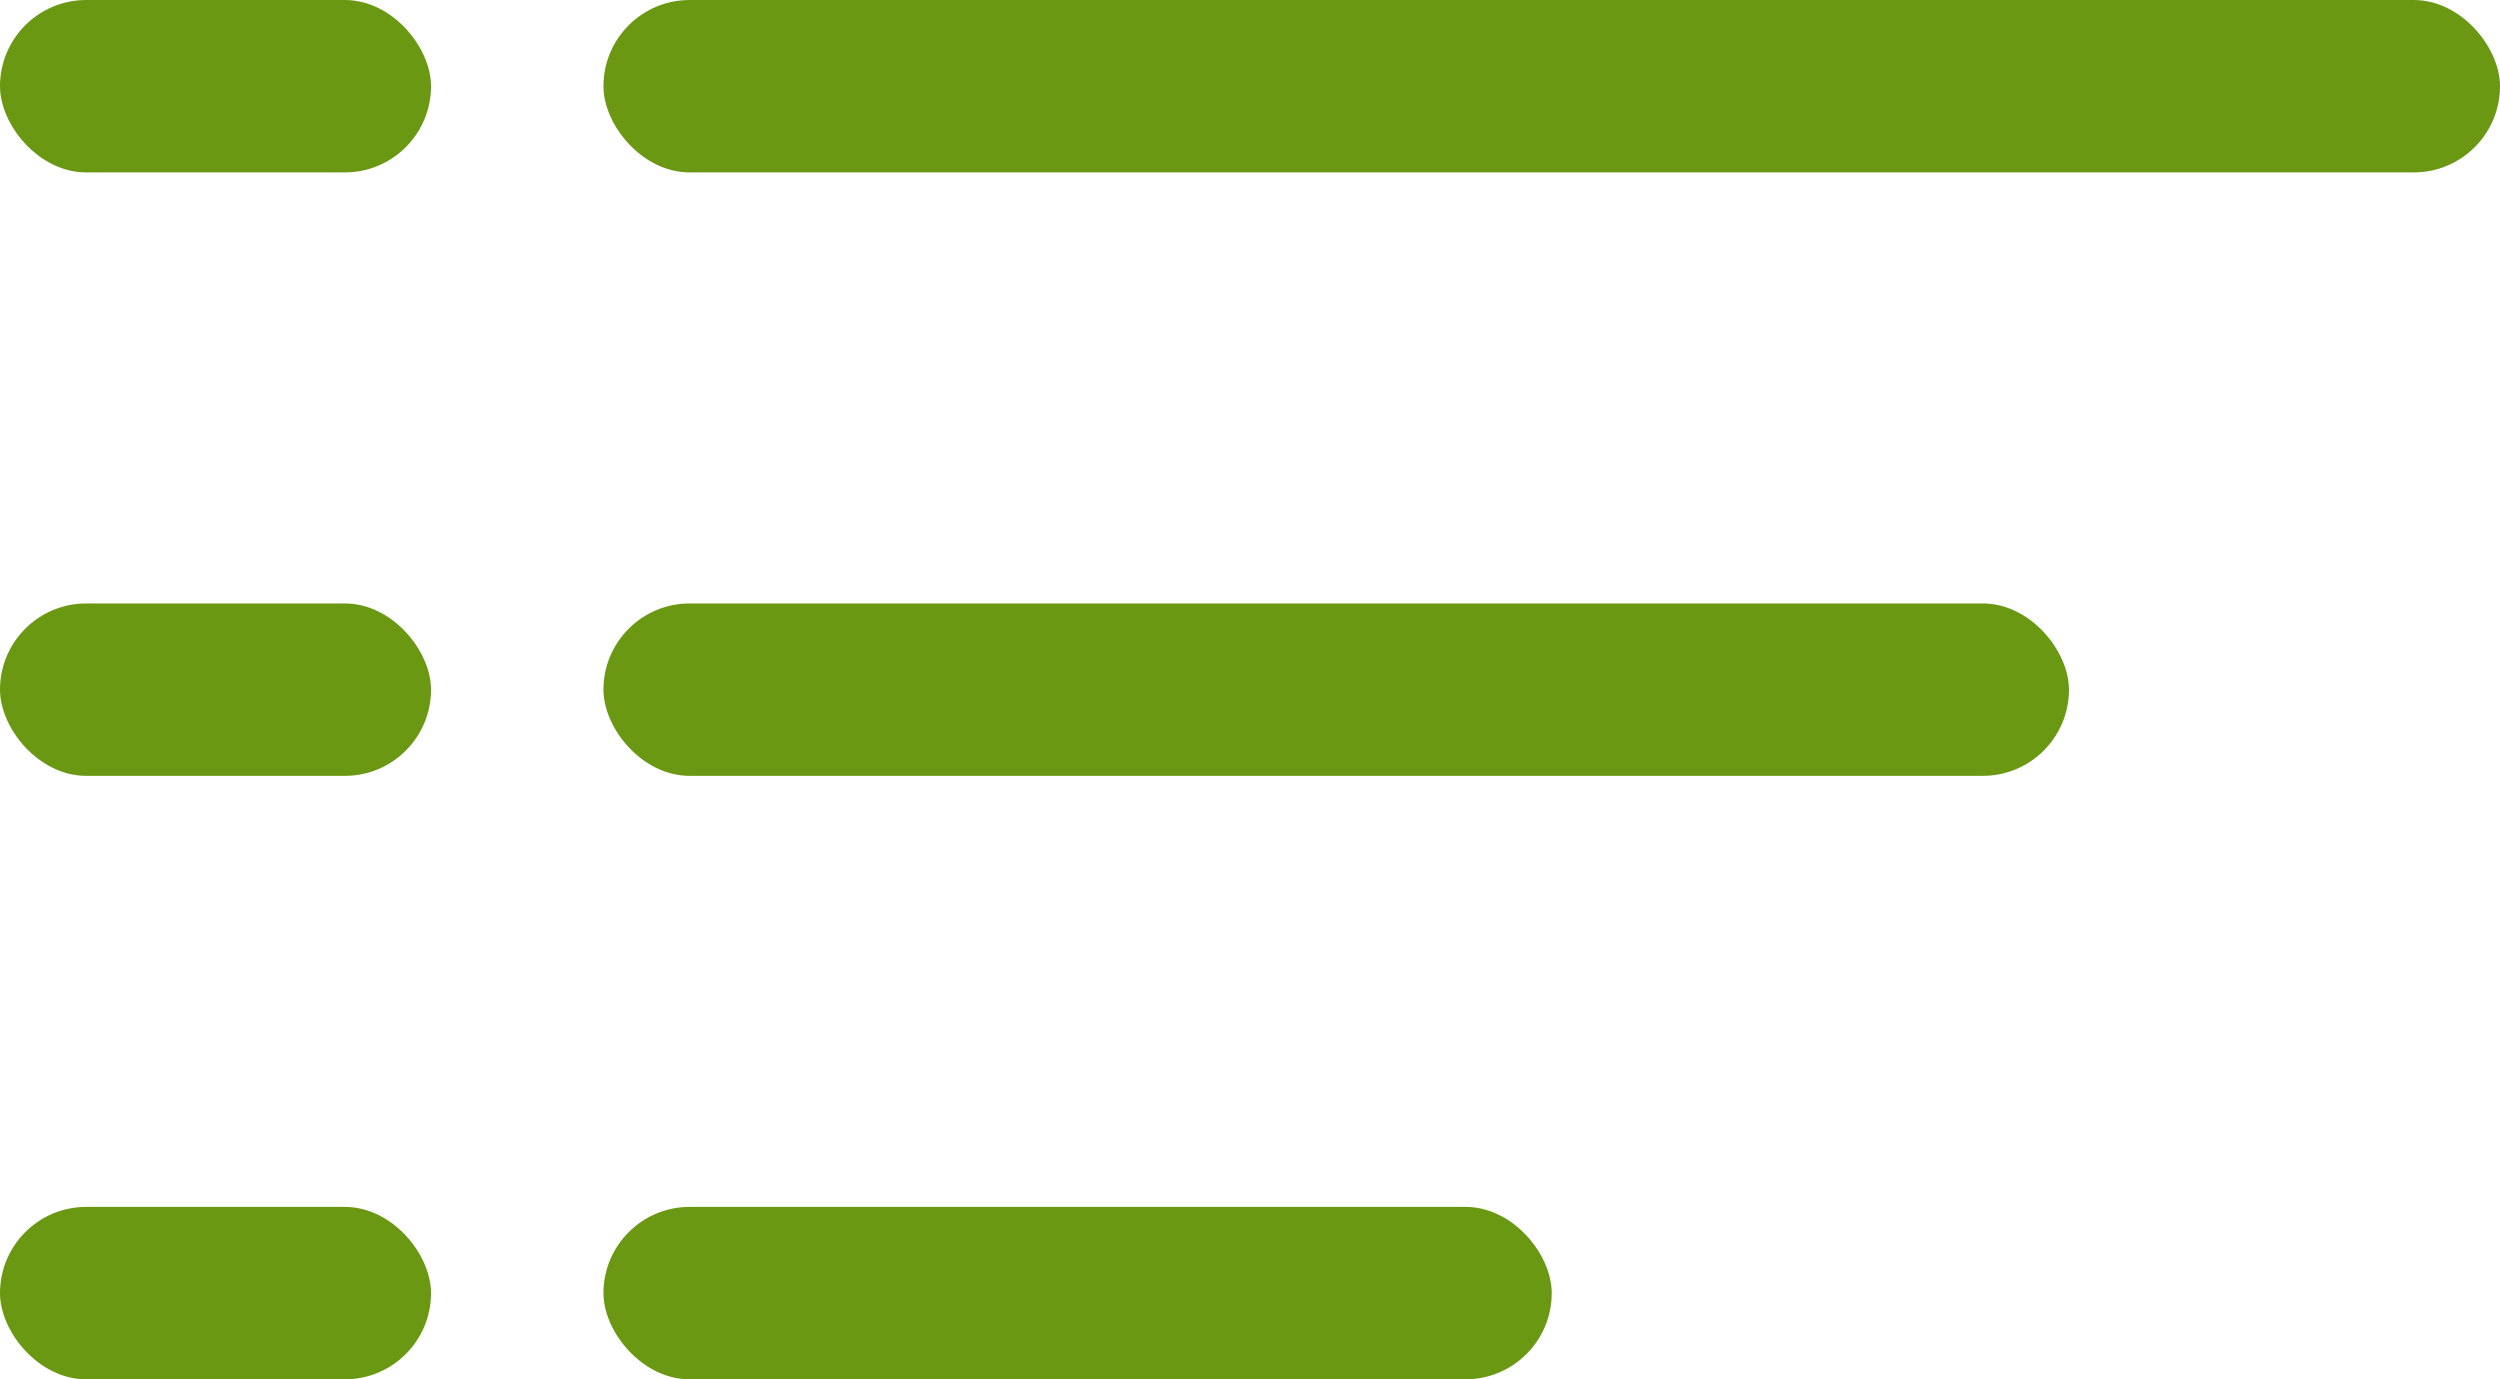 <svg width="29" height="16" viewBox="0 0 29 16" fill="none" xmlns="http://www.w3.org/2000/svg"><rect x="7" width="22" height="2" rx="1" fill="#6A9812"/><rect x="7" y="7" width="17" height="2" rx="1" fill="#6A9812"/><rect x="7" y="14" width="11" height="2" rx="1" fill="#6A9812"/><rect width="5" height="2" rx="1" fill="#6A9812"/><rect y="7" width="5" height="2" rx="1" fill="#6A9812"/><rect y="14" width="5" height="2" rx="1" fill="#6A9812"/></svg>